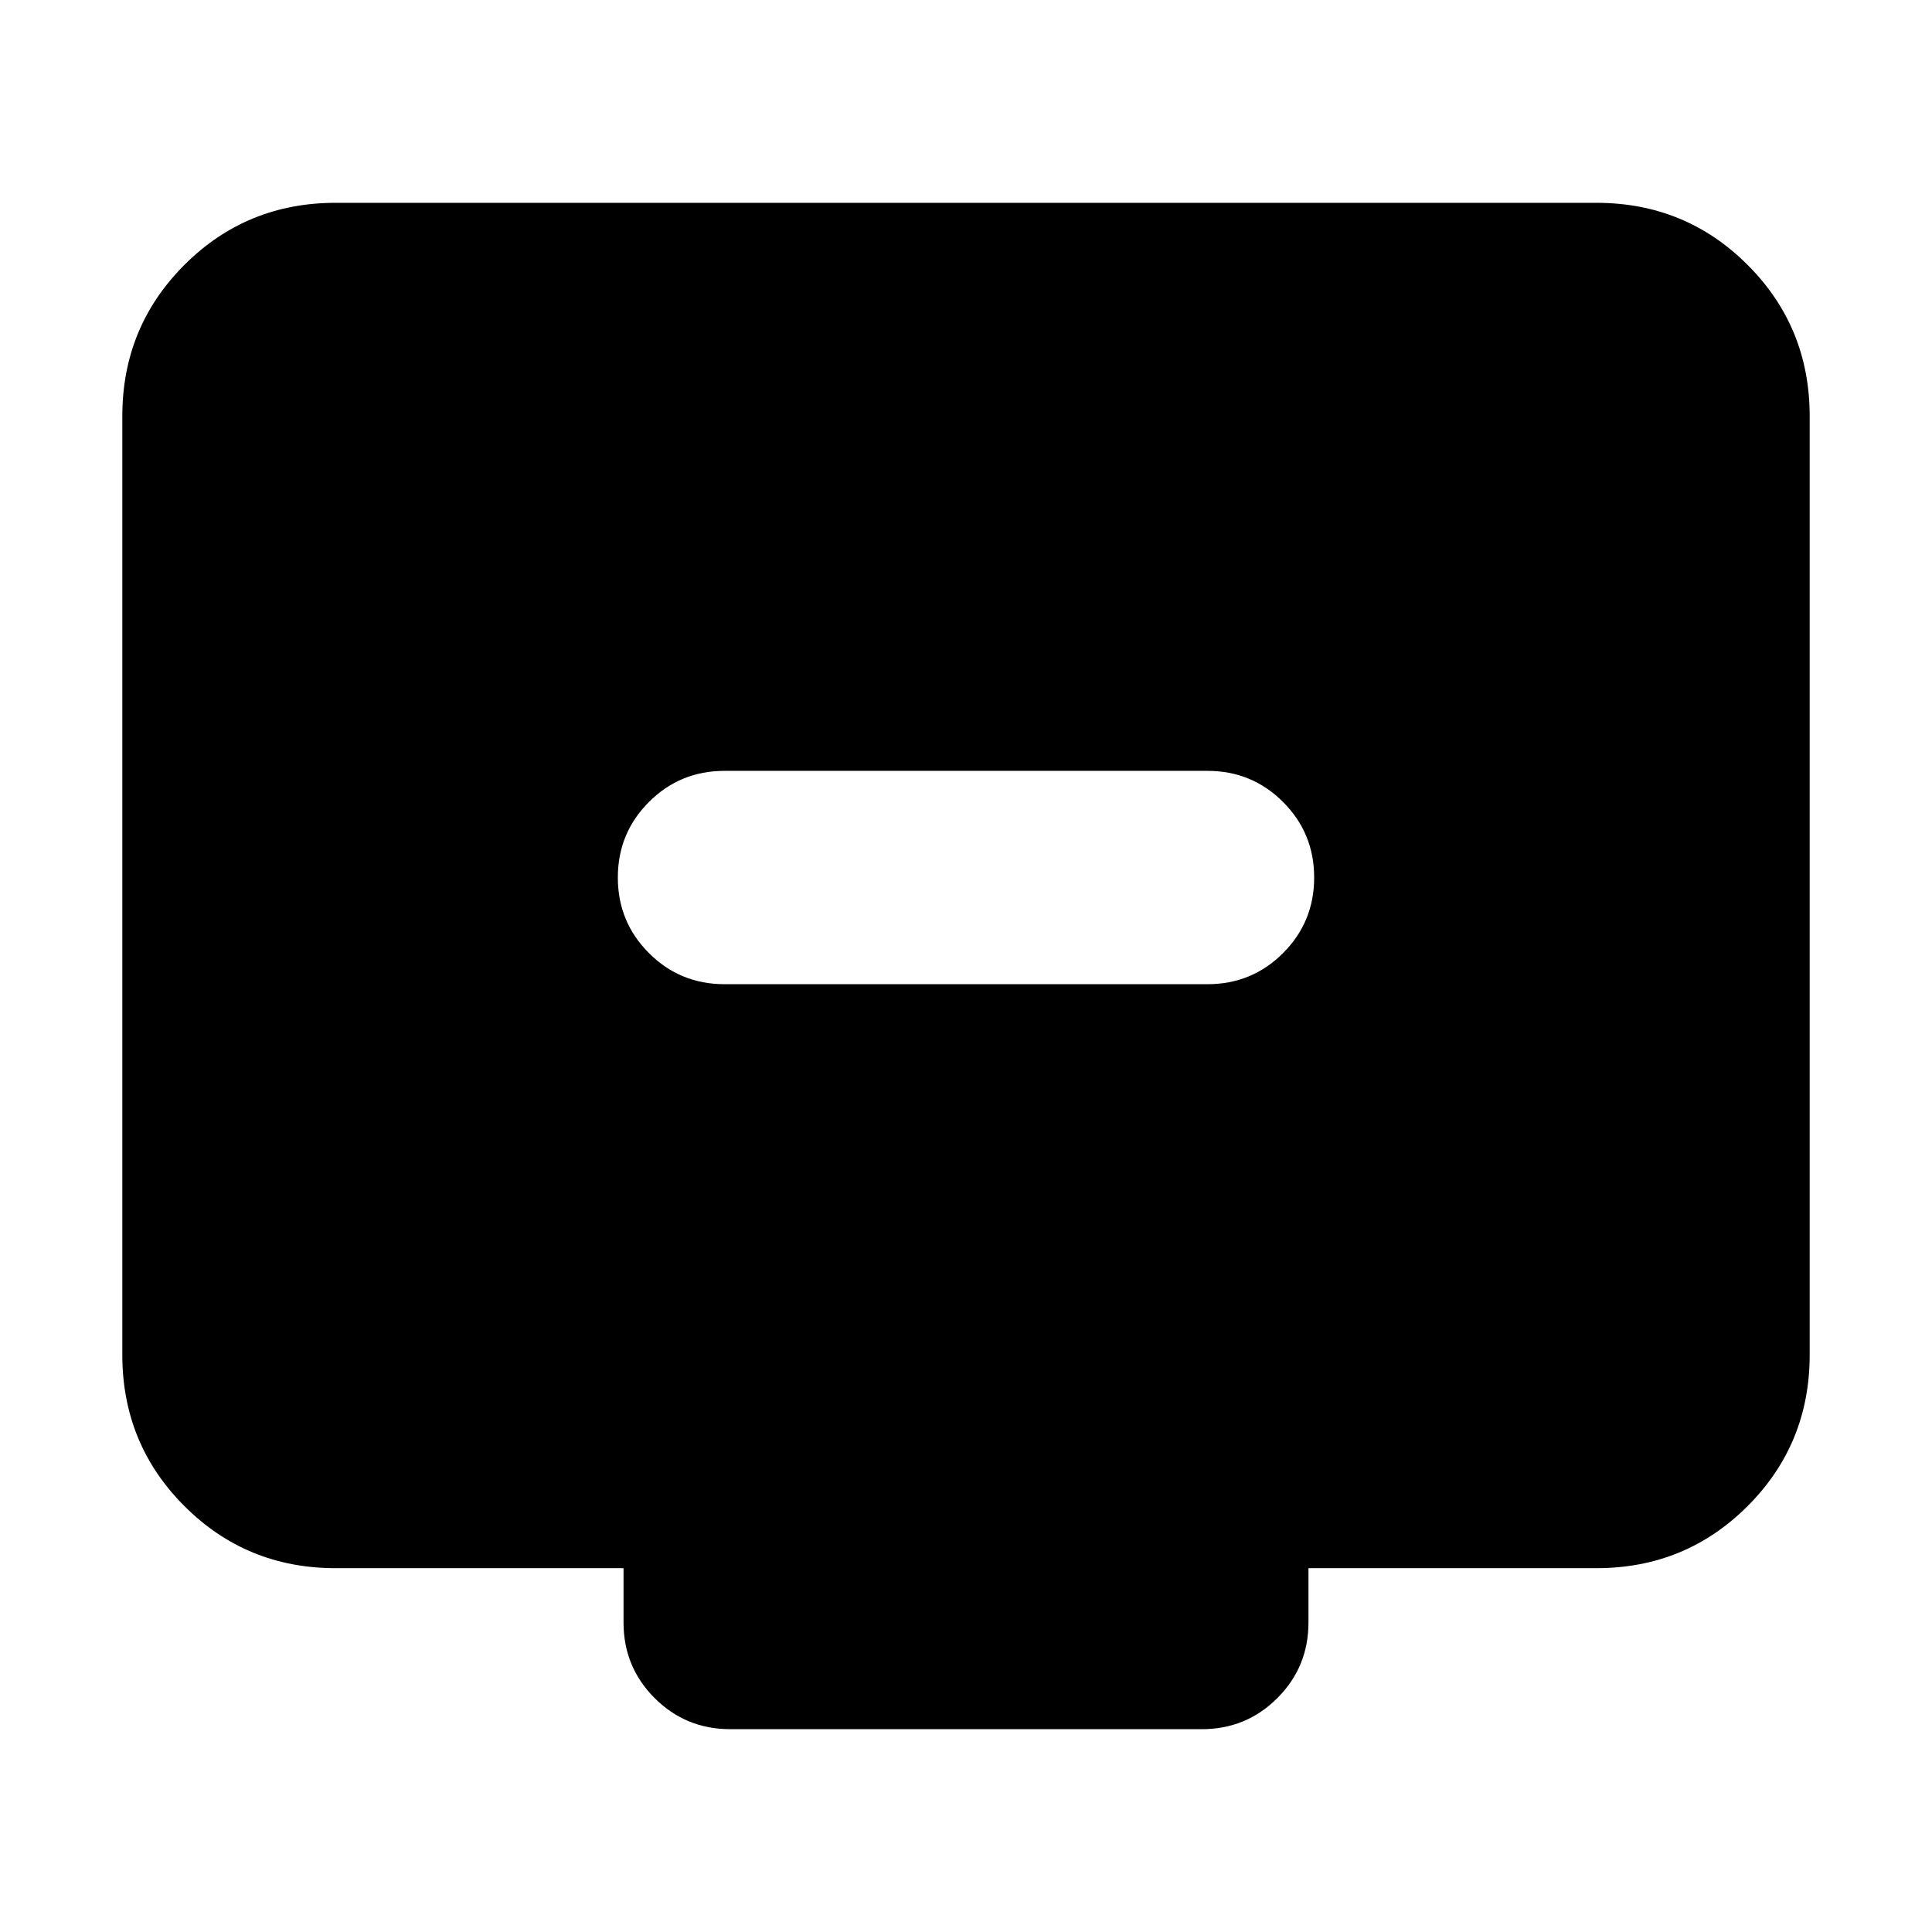 <svg xmlns="http://www.w3.org/2000/svg" height="24" viewBox="0 -960 960 960" width="24"><path d="M360-470.96h240q22.09 0 37.54-15.45Q653-501.87 653-523.96q0-22.08-15.46-37.54-15.45-15.46-37.54-15.46H360q-22.09 0-37.54 15.46Q307-546.04 307-523.96q0 22.09 15.46 37.55 15.45 15.45 37.54 15.45ZM166.78-180.78q-44.3 0-75.15-30.85-30.85-30.85-30.85-75.15v-466.44q0-44.3 30.85-75.15 30.85-30.85 75.15-30.85h626.44q44.3 0 75.15 30.85 30.85 30.85 30.85 75.15v466.44q0 44.3-30.85 75.15-30.85 30.85-75.15 30.85H650.17v27q0 22.08-15.45 37.54-15.46 15.46-37.55 15.46H362.83q-22.09 0-37.55-15.46-15.45-15.46-15.45-37.54v-27H166.78Z"/></svg>